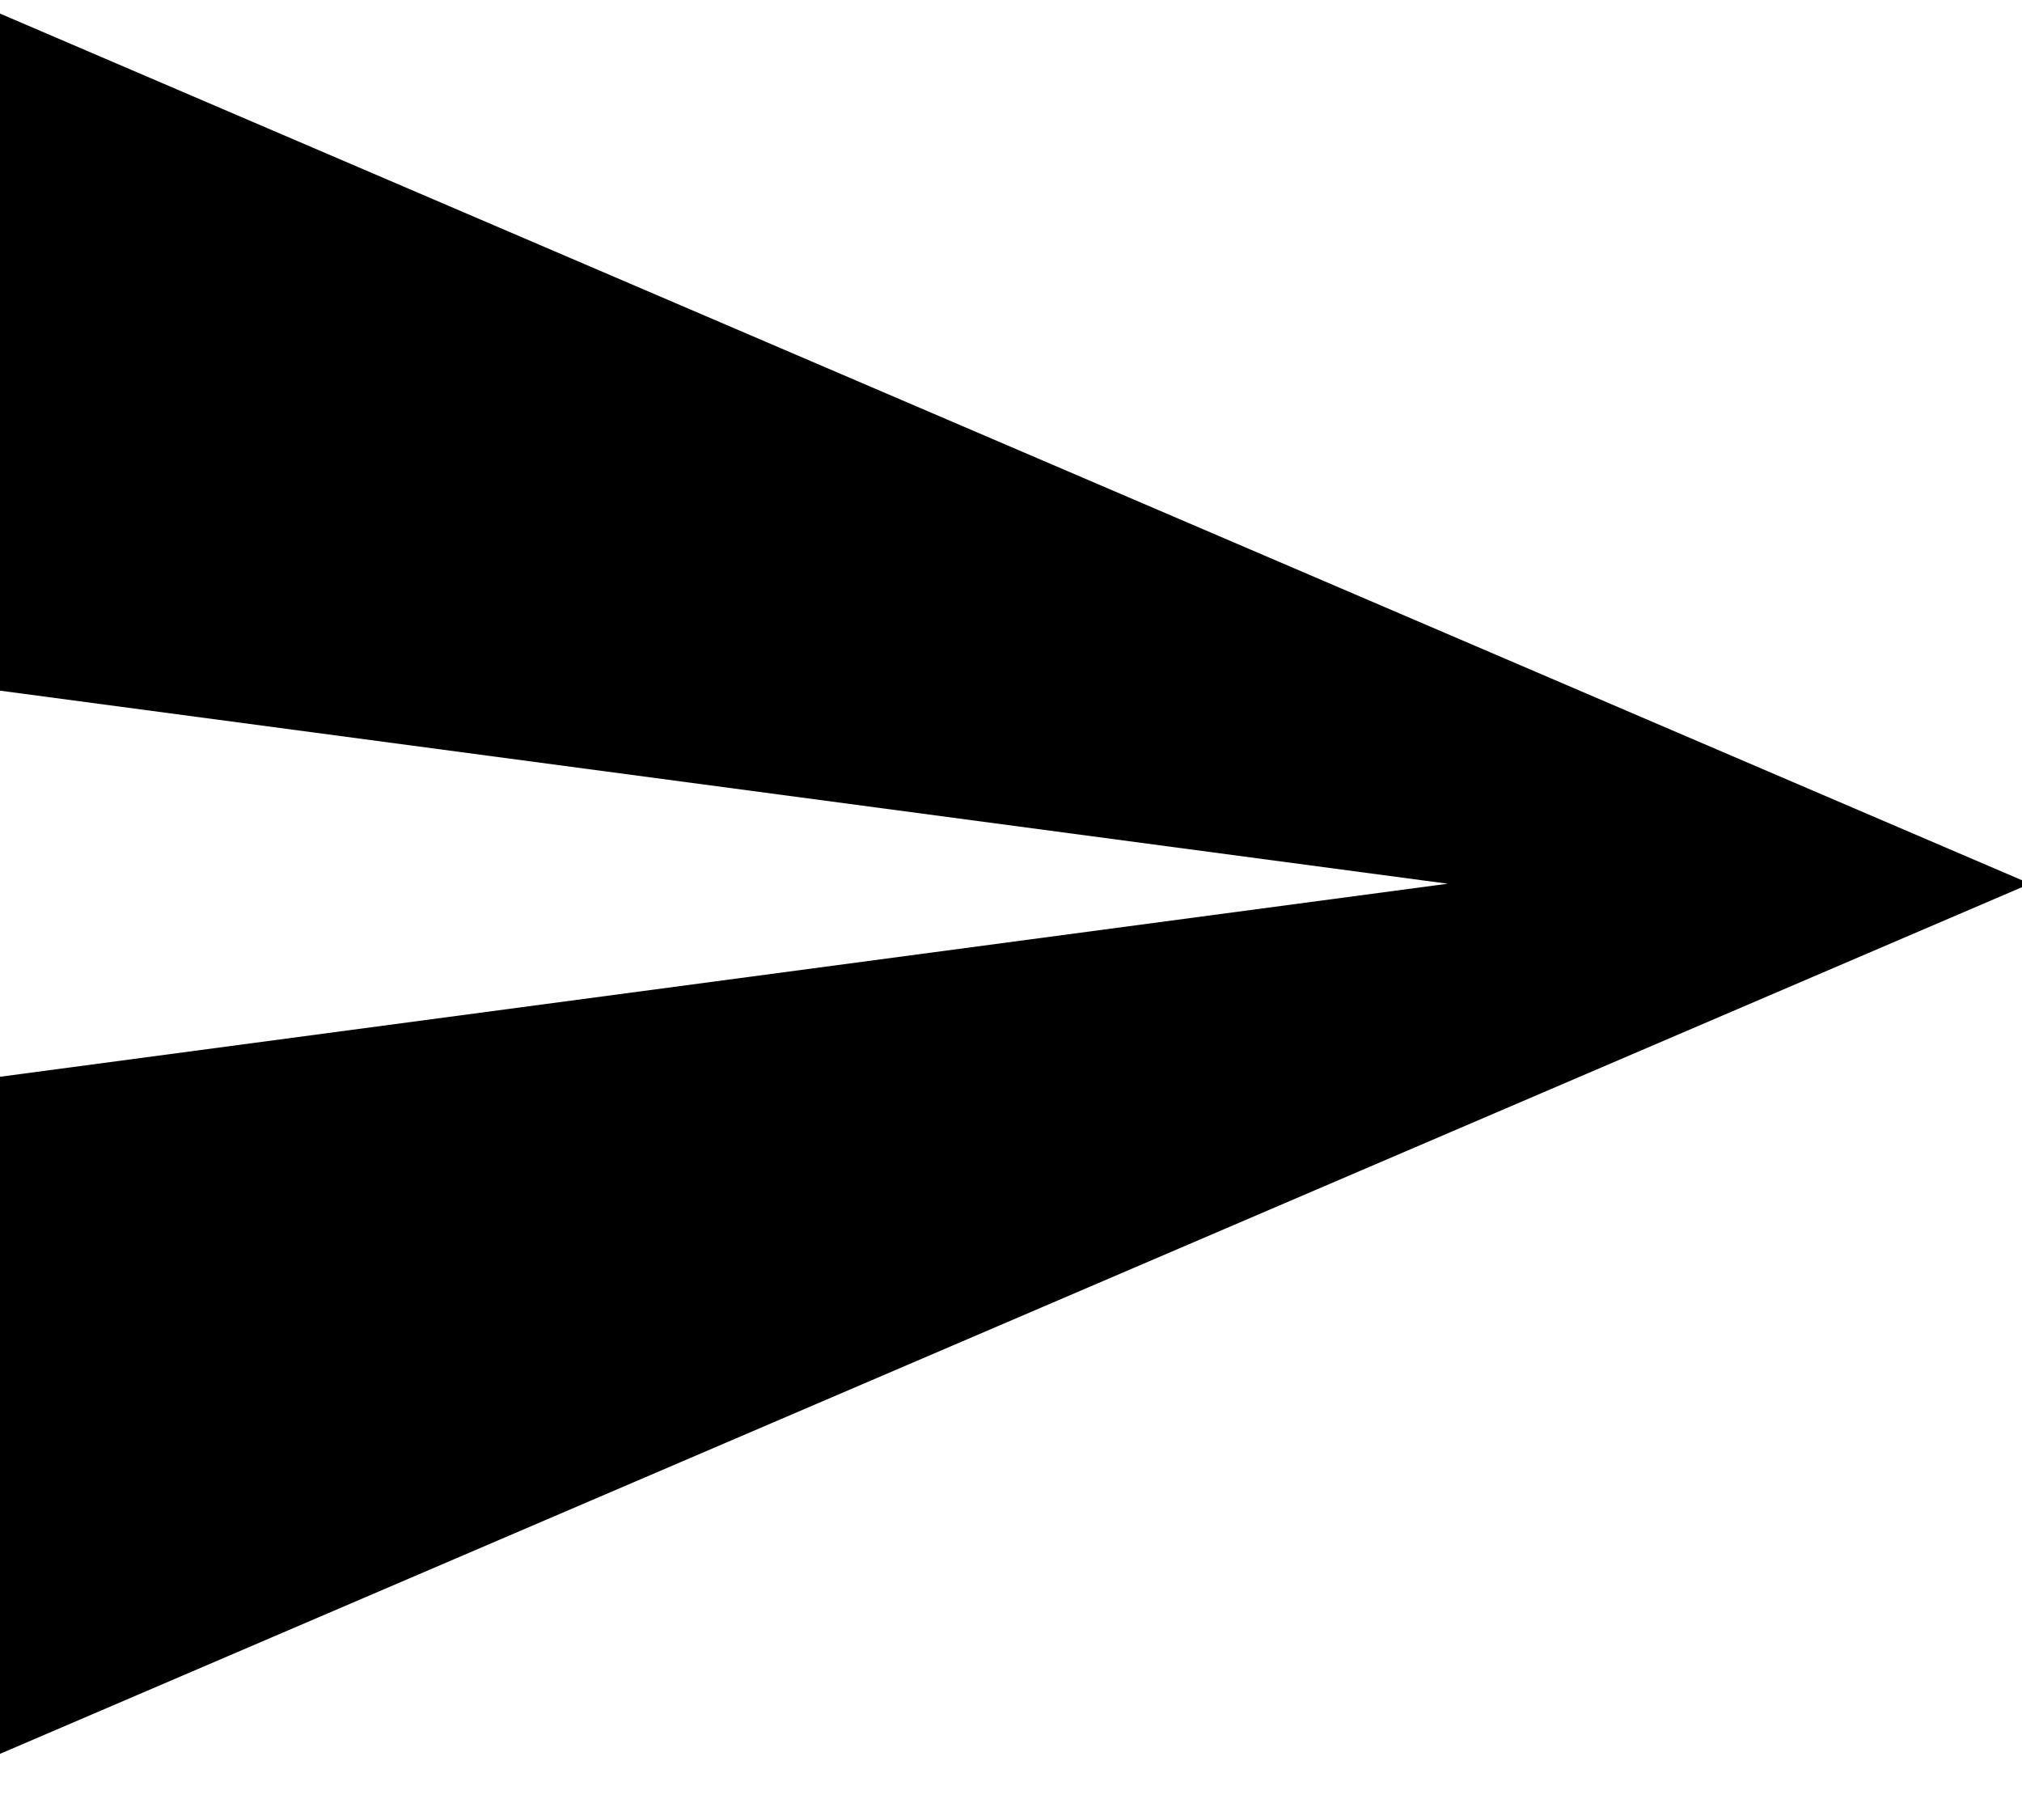 <?xml version="1.0" encoding="utf-8"?>
<!-- Generator: Adobe Illustrator 21.1.0, SVG Export Plug-In . SVG Version: 6.00 Build 0)  -->
<svg version="1.1" id="Layer_1" xmlns="http://www.w3.org/2000/svg" xmlns:xlink="http://www.w3.org/1999/xlink" x="0px" y="0px"
	 viewBox="0 0 100 90" style="enable-background:new 0 0 100 90;" xml:space="preserve">
<style type="text/css">
	svg#Layer_1{fill: 333333}
</style>
<g>
	<g>
		<defs>
			<rect id="SVGID_1_" x="-0.4" y="0.5" width="100.8" height="90"/>
		</defs>
		<clipPath id="SVGID_2_">
			<use xlink:href="#SVGID_1_"  style="overflow:visible;"/>
		</clipPath>
		<path class="st0" d="M-0.4,86.9l100.8-43.2L-0.4,0.5v33.6l72,9.6l-72,9.6V86.9z M-0.4,86.9"/>
	</g>
</g>
</svg>

